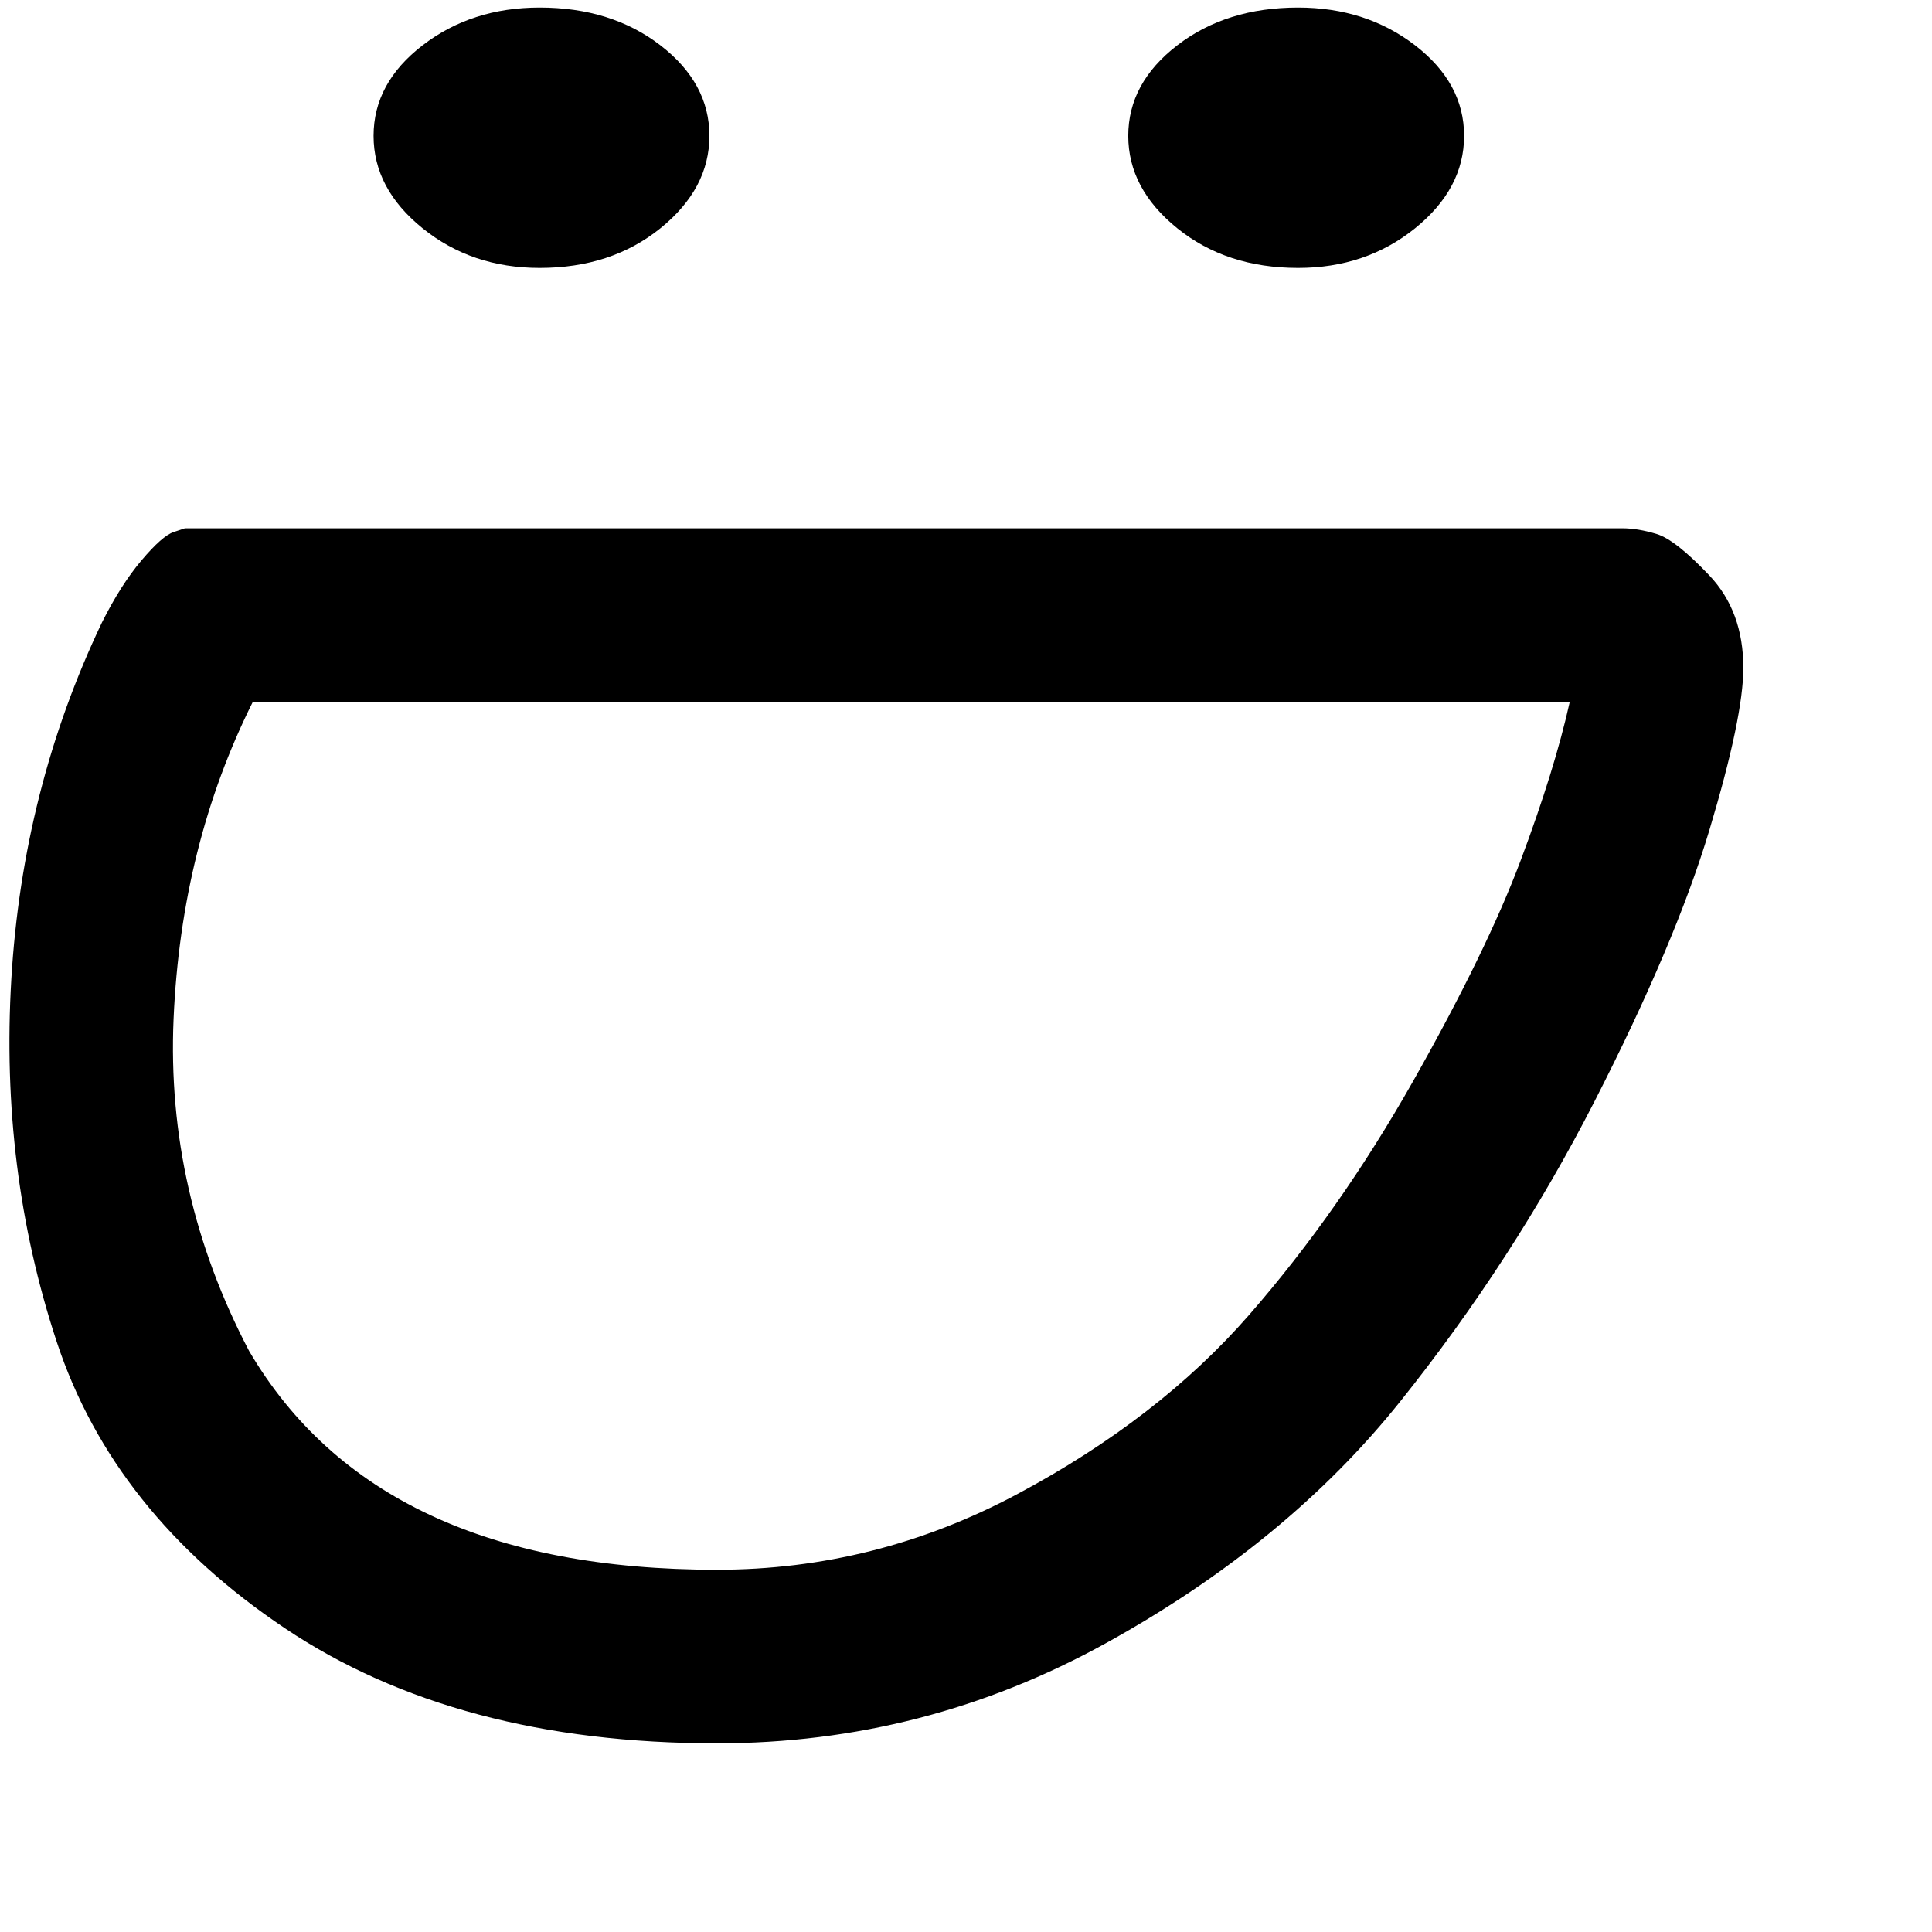 <svg xmlns="http://www.w3.org/2000/svg" version="1.1" viewBox="0 0 512 512" fill="currentColor"><path fill="currentColor" d="M188 36q0 14-13 24.5T143 71q-18 0-31-10.5T99 36t13-24t31-10q19 0 32 10t13 24M344 2q-19 0-32 10t-13 24t13 24.5T344 71q18 0 31-10.5T388 36t-13-24t-31-10m118 175q0 13-9 43t-30.5 72t-51.5 79.5t-78 64T190 462q-69 0-114.5-30.5t-60.5-76t-12-96T27 165q5-10 10.5-16.5T46 141l3-1h381q4 0 9 1.5t14 11t9 24.5m-46 9H67q-19 38-21 84t20 88q34 58 124 58q42 0 79.5-20t61.5-47.5t43.5-62T403 228t13-42"/></svg>